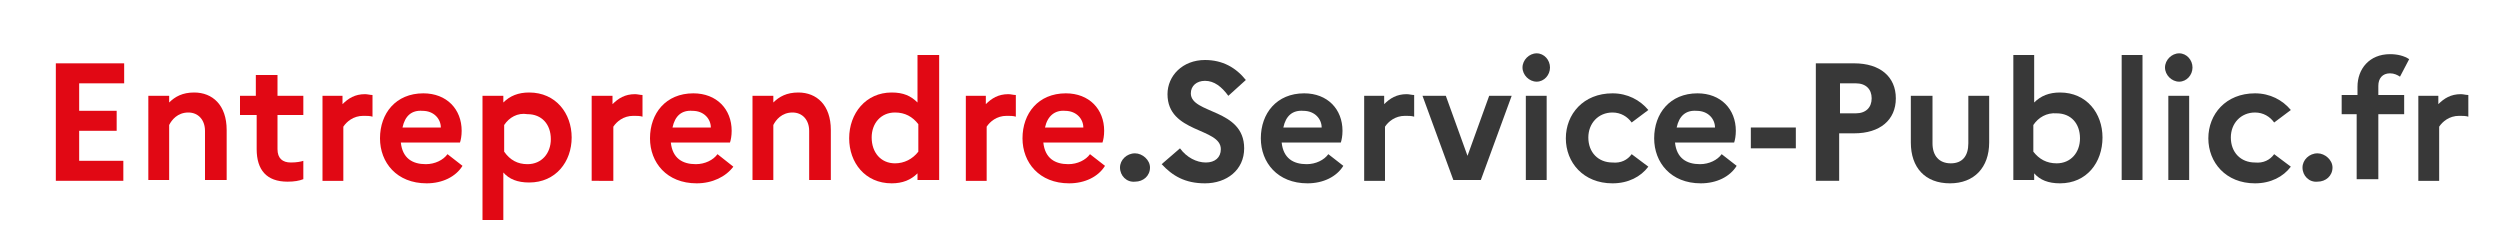 <?xml version="1.0" encoding="utf-8"?>
<!-- Generator: Adobe Illustrator 26.0.1, SVG Export Plug-In . SVG Version: 6.00 Build 0)  -->
<svg version="1.1" id="Calque_1" xmlns="http://www.w3.org/2000/svg" xmlns:xlink="http://www.w3.org/1999/xlink" x="0px" y="0px"
	 viewBox="0 0 300 30" style="enable-background:new 0 0 300 30;" xml:space="preserve">
<style type="text/css">
	.st0{fill:#E10814;}
	.st1{fill:#383838;}
</style>
<g>
	<path class="st0" d="M6.7,7.6h8.2V10H9.5v3.3H14v2.4H9.5v3.6h5.3v2.4H6.7V7.6z"/>
	<path class="st0" d="M17.8,11.5h2.5v0.8c0.7-0.7,1.6-1.2,3-1.2c2.2,0,3.9,1.5,3.9,4.5v6h-2.6v-5.9c0-1.3-0.8-2.2-2-2.2
		c-1.3,0-2,0.9-2.3,1.5v6.6h-2.5V11.5z"/>
	<path class="st0" d="M30.7,13.8h-1.9v-2.3h1.9V9h2.6v2.5h3.1v2.3h-3.1v4.1c0,1.1,0.6,1.6,1.6,1.6c0.7,0,1.2-0.1,1.5-0.2v2.2
		c-0.5,0.2-1.1,0.3-1.9,0.3c-2.5,0-3.7-1.4-3.7-3.9V13.8z"/>
	<path class="st0" d="M38.6,11.5h2.5v1c0.7-0.7,1.5-1.2,2.7-1.2c0.3,0,0.6,0.1,0.9,0.1V14c-0.3-0.1-0.7-0.1-1.1-0.1
		c-1.2,0-2,0.7-2.4,1.3v6.5h-2.5V11.5z"/>
	<path class="st0" d="M51.2,22c-3.6,0-5.6-2.5-5.6-5.4c0-3,1.9-5.4,5.2-5.4c2.8,0,4.6,1.9,4.6,4.5c0,0.6-0.1,1.1-0.2,1.4h-7.1
		c0.2,1.9,1.4,2.6,3,2.6c1.1,0,2.1-0.5,2.6-1.2l1.8,1.4C54.7,21.2,53.1,22,51.2,22z M48.3,15.3h4.6c0-1-0.8-2-2.2-2
		C49.4,13.2,48.6,13.9,48.3,15.3z"/>
	<path class="st0" d="M57.9,11.5h2.5v0.8c0.8-0.8,1.8-1.2,3.1-1.2c3.2,0,5.1,2.5,5.1,5.4c0,2.9-1.9,5.4-5.1,5.4
		c-1.4,0-2.4-0.4-3.1-1.2v5.7h-2.5V11.5z M60.5,15v3.2c0.7,1,1.6,1.5,2.8,1.5c1.7,0,2.8-1.3,2.8-3c0-1.8-1.1-3-2.8-3
		C62.1,13.5,61.1,14.1,60.5,15z"/>
	<path class="st0" d="M71,11.5h2.5v1c0.7-0.7,1.5-1.2,2.7-1.2c0.3,0,0.6,0.1,0.9,0.1V14c-0.3-0.1-0.7-0.1-1.1-0.1
		c-1.2,0-2,0.7-2.4,1.3v6.5H71V11.5z"/>
	<path class="st0" d="M83.6,22C80,22,78,19.5,78,16.6c0-3,1.9-5.4,5.2-5.4c2.8,0,4.6,1.9,4.6,4.5c0,0.6-0.1,1.1-0.2,1.4h-7.1
		c0.2,1.9,1.4,2.6,3,2.6c1.1,0,2.1-0.5,2.6-1.2L88,20C87.1,21.2,85.5,22,83.6,22z M80.7,15.3h4.6c0-1-0.8-2-2.2-2
		C81.8,13.2,81,13.9,80.7,15.3z"/>
	<path class="st0" d="M90.3,11.5h2.5v0.8c0.7-0.7,1.6-1.2,3-1.2c2.2,0,3.9,1.5,3.9,4.5v6h-2.6v-5.9c0-1.3-0.8-2.2-2-2.2
		c-1.3,0-2,0.9-2.3,1.5v6.6h-2.5V11.5z"/>
	<path class="st0" d="M107,11.1c1.4,0,2.3,0.4,3.1,1.2V6.6h2.6v15h-2.6v-0.8c-0.8,0.8-1.8,1.2-3.1,1.2c-3.2,0-5.1-2.5-5.1-5.4
		C101.9,13.6,103.9,11.1,107,11.1z M107.4,19.6c1.1,0,2.1-0.5,2.8-1.4v-3.3c-0.7-0.9-1.6-1.4-2.8-1.4c-1.7,0-2.8,1.3-2.8,3
		C104.6,18.3,105.7,19.6,107.4,19.6z"/>
	<path class="st0" d="M115.8,11.5h2.5v1c0.7-0.7,1.5-1.2,2.7-1.2c0.3,0,0.6,0.1,0.9,0.1V14c-0.3-0.1-0.7-0.1-1.1-0.1
		c-1.2,0-2,0.7-2.4,1.3v6.5h-2.5V11.5z"/>
	<path class="st0" d="M128.3,22c-3.6,0-5.6-2.5-5.6-5.4c0-3,1.9-5.4,5.2-5.4c2.8,0,4.6,1.9,4.6,4.5c0,0.6-0.1,1.1-0.2,1.4h-7.1
		c0.2,1.9,1.4,2.6,3,2.6c1.1,0,2.1-0.5,2.6-1.2l1.8,1.4C131.8,21.2,130.2,22,128.3,22z M125.4,15.3h4.6c0-1-0.8-2-2.2-2
		C126.6,13.2,125.7,13.9,125.4,15.3z"/>
	<path class="st1" d="M134.4,20.1c0-0.9,0.8-1.7,1.8-1.7c0.9,0,1.8,0.8,1.8,1.7c0,1-0.8,1.7-1.8,1.7
		C135.2,21.9,134.4,21.1,134.4,20.1z"/>
	<path class="st1" d="M141.6,17.8c0.8,1.1,2,1.7,3.1,1.7c1.1,0,1.8-0.6,1.8-1.6c0-2.6-6.4-1.9-6.4-6.6c0-2.2,1.8-4.1,4.5-4.1
		c2.1,0,3.7,0.9,4.9,2.4l-2.1,1.9c-0.8-1.1-1.7-1.8-2.8-1.8c-1,0-1.7,0.6-1.7,1.5c0,2.5,6.4,1.8,6.4,6.6c0,2.6-2.1,4.2-4.7,4.2
		c-2.4,0-3.9-0.9-5.2-2.3L141.6,17.8z"/>
	<path class="st1" d="M156.9,22c-3.6,0-5.6-2.5-5.6-5.4c0-3,1.9-5.4,5.2-5.4c2.8,0,4.6,1.9,4.6,4.5c0,0.6-0.1,1.1-0.2,1.4h-7.1
		c0.2,1.9,1.4,2.6,3,2.6c1.1,0,2.1-0.5,2.6-1.2l1.8,1.4C160.4,21.2,158.8,22,156.9,22z M154,15.3h4.6c0-1-0.8-2-2.2-2
		C155.1,13.2,154.3,13.9,154,15.3z"/>
	<path class="st1" d="M163.6,11.5h2.5v1c0.7-0.7,1.5-1.2,2.7-1.2c0.3,0,0.6,0.1,0.9,0.1V14c-0.3-0.1-0.7-0.1-1.1-0.1
		c-1.2,0-2,0.7-2.4,1.3v6.5h-2.5V11.5z"/>
	<path class="st1" d="M173.5,11.5l2.6,7.2l2.6-7.2h2.7l-3.7,10.1h-3.3l-3.7-10.1H173.5z"/>
	<path class="st1" d="M182.7,8.1c0-0.9,0.8-1.7,1.7-1.7s1.6,0.8,1.6,1.7c0,0.9-0.7,1.7-1.6,1.7S182.7,9,182.7,8.1z M183.1,11.5h2.5
		v10.1h-2.5V11.5z"/>
	<path class="st1" d="M195.8,18.5l2,1.5c-0.9,1.2-2.4,2-4.3,2c-3.5,0-5.6-2.5-5.6-5.4c0-2.9,2.1-5.4,5.6-5.4c1.8,0,3.3,0.8,4.3,2
		l-2,1.5c-0.5-0.7-1.3-1.2-2.3-1.2c-1.7,0-2.9,1.3-2.9,3c0,1.8,1.2,3,2.9,3C194.5,19.6,195.3,19.2,195.8,18.5z"/>
	<path class="st1" d="M204.1,22c-3.6,0-5.6-2.5-5.6-5.4c0-3,1.9-5.4,5.2-5.4c2.8,0,4.6,1.9,4.6,4.5c0,0.6-0.1,1.1-0.2,1.4h-7.1
		c0.2,1.9,1.4,2.6,3,2.6c1.1,0,2.1-0.5,2.6-1.2l1.8,1.4C207.6,21.2,206,22,204.1,22z M201.2,15.3h4.6c0-1-0.8-2-2.2-2
		C202.3,13.2,201.5,13.9,201.2,15.3z"/>
	<path class="st1" d="M215.5,15.3v2.5h-5.4v-2.5H215.5z"/>
	<path class="st1" d="M217.9,7.6h4.6c3.1,0,5,1.6,5,4.2c0,2.6-1.9,4.2-5,4.2h-1.8v5.7h-2.8V7.6z M220.8,10v3.6h1.9
		c1.2,0,1.9-0.7,1.9-1.8c0-1.1-0.7-1.8-1.9-1.8H220.8z"/>
	<path class="st1" d="M236.1,11.5h2.6v5.6c0,3-1.8,4.9-4.7,4.9c-3,0-4.7-1.9-4.7-4.9v-5.6h2.6v5.7c0,1.5,0.8,2.4,2.2,2.4
		c1.4,0,2.1-0.9,2.1-2.4V11.5z"/>
	<path class="st1" d="M247.2,22c-1.4,0-2.4-0.4-3.1-1.2v0.8h-2.5v-15h2.5v5.7c0.8-0.8,1.8-1.2,3.1-1.2c3.2,0,5.1,2.5,5.1,5.4
		C252.3,19.5,250.4,22,247.2,22z M244,15v3.2c0.7,0.9,1.6,1.4,2.8,1.4c1.7,0,2.8-1.3,2.8-3c0-1.8-1.1-3-2.8-3
		C245.6,13.5,244.6,14.1,244,15z"/>
	<path class="st1" d="M254.6,6.6h2.5v15h-2.5V6.6z"/>
	<path class="st1" d="M259.8,8.1c0-0.9,0.8-1.7,1.7-1.7s1.6,0.8,1.6,1.7c0,0.9-0.7,1.7-1.6,1.7S259.8,9,259.8,8.1z M260.2,11.5h2.5
		v10.1h-2.5V11.5z"/>
	<path class="st1" d="M272.9,18.5l2,1.5c-0.9,1.2-2.4,2-4.3,2c-3.5,0-5.6-2.5-5.6-5.4c0-2.9,2.1-5.4,5.6-5.4c1.8,0,3.3,0.8,4.3,2
		l-2,1.5c-0.5-0.7-1.3-1.2-2.3-1.2c-1.7,0-2.9,1.3-2.9,3c0,1.8,1.2,3,2.9,3C271.6,19.6,272.4,19.2,272.9,18.5z"/>
	<path class="st1" d="M276.3,20.1c0-0.9,0.8-1.7,1.8-1.7c0.9,0,1.8,0.8,1.8,1.7c0,1-0.8,1.7-1.8,1.7
		C277.1,21.9,276.3,21.1,276.3,20.1z"/>
	<path class="st1" d="M282.9,11.5v-1.1c0-2.1,1.4-3.9,3.9-3.9c0.9,0,1.7,0.2,2.3,0.6l-1.1,2.1c-0.3-0.2-0.7-0.4-1.2-0.4
		c-0.9,0-1.4,0.6-1.4,1.5v1.1h3.1v2.3h-3.1v7.8h-2.6v-7.8H281v-2.3H282.9z"/>
	<path class="st1" d="M290.1,11.5h2.5v1c0.7-0.7,1.5-1.2,2.7-1.2c0.3,0,0.6,0.1,0.9,0.1V14c-0.3-0.1-0.7-0.1-1.1-0.1
		c-1.2,0-2,0.7-2.4,1.3v6.5h-2.5V11.5z"/>
</g>
</svg>
